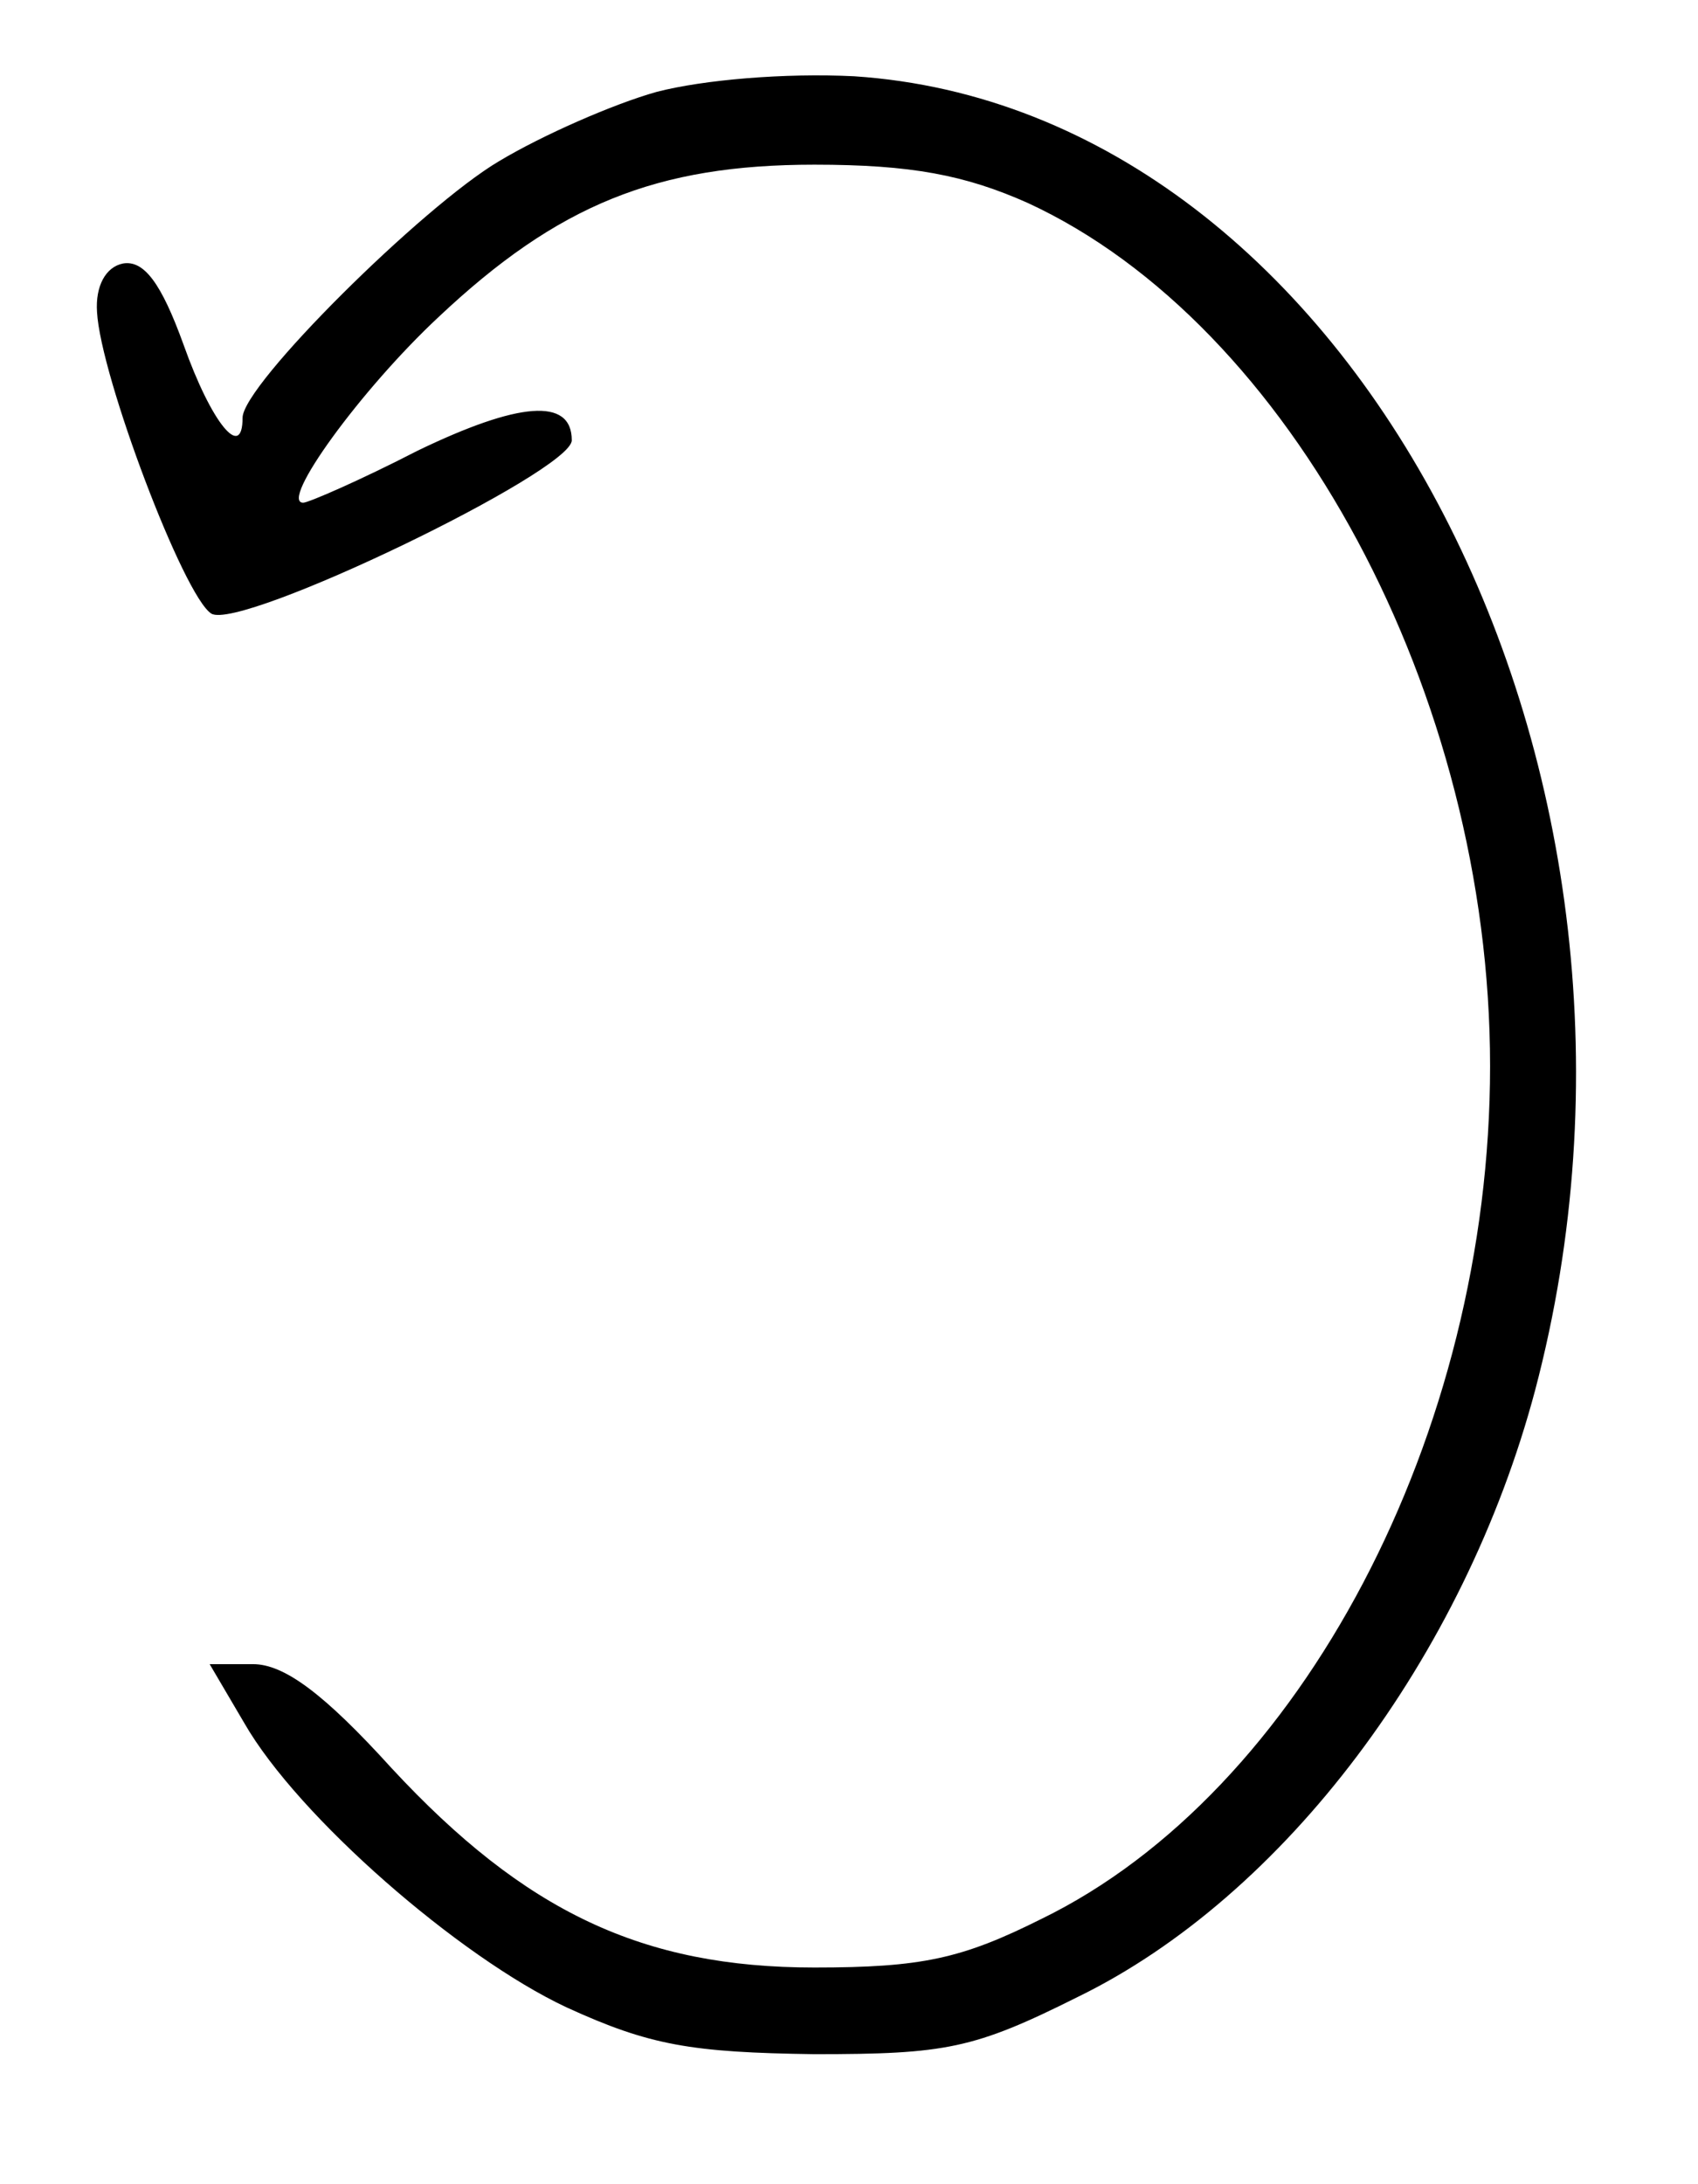 <?xml version="1.0" standalone="no"?>
<!DOCTYPE svg PUBLIC "-//W3C//DTD SVG 20010904//EN"
 "http://www.w3.org/TR/2001/REC-SVG-20010904/DTD/svg10.dtd">
<svg version="1.0" xmlns="http://www.w3.org/2000/svg"
 width="98pt" height="126pt" viewBox="0 0 98 126"
 preserveAspectRatio="xMidYMid meet">
<g transform="translate(0,126) scale(0.1,-0.1)"
fill="#000000" stroke="none">
<path d="M379 1207 c-25 -7 -66 -25 -91 -40 -44 -26 -148 -129 -148 -148 0
-25 -18 -3 -34 42 -13 36 -23 49 -35 47 -10 -2 -16 -13 -15 -28 2 -37 50 -164
66 -174 17 -10 208 82 208 100 0 25 -31 22 -89 -6 -33 -17 -63 -30 -66 -30
-14 0 33 65 78 107 69 65 126 88 217 88 56 0 87 -6 123 -22 152 -70 267 -284
267 -498 0 -212 -109 -419 -259 -492 -46 -23 -69 -28 -131 -28 -99 0 -167 32
-244 115 -39 43 -62 60 -80 60 l-25 0 20 -34 c31 -54 124 -135 186 -164 48
-22 72 -26 143 -27 76 0 92 3 152 33 119 58 223 196 264 350 94 356 -104 739
-393 758 -40 2 -87 -2 -114 -9z"/>
</g>
</svg>
